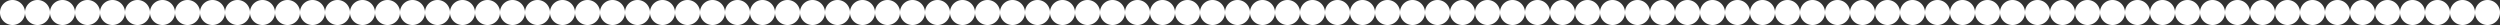 <svg xmlns="http://www.w3.org/2000/svg" width="2000" height="20" viewBox="0 0 2000 20">
  <rect x="0" y="0" width="2000" height="20" fill="#333333" stroke="none"/>
  <defs>
    <style>
      .cls-1 {
        fill: #fff;
        fill-rule: evenodd;
      }
    </style>
  </defs>
  <path id="Эллипсы" class="cls-1" d="M10,80A10,10,0,1,1,0,90,10,10,0,0,1,10,80Zm20,0A10,10,0,1,1,20,90,10,10,0,0,1,30,80Zm20,0A10,10,0,1,1,40,90,10,10,0,0,1,50,80Zm20,0A10,10,0,1,1,60,90,10,10,0,0,1,70,80Zm20,0A10,10,0,1,1,80,90,10,10,0,0,1,90,80Zm20,0a10,10,0,1,1-10,10A10,10,0,0,1,110,80Zm20,0a10,10,0,1,1-10,10A10,10,0,0,1,130,80Zm20,0a10,10,0,1,1-10,10A10,10,0,0,1,150,80Zm20,0a10,10,0,1,1-10,10A10,10,0,0,1,170,80Zm20,0a10,10,0,1,1-10,10A10,10,0,0,1,190,80Zm20,0a10,10,0,1,1-10,10A10,10,0,0,1,210,80Zm20,0a10,10,0,1,1-10,10A10,10,0,0,1,230,80Zm20,0a10,10,0,1,1-10,10A10,10,0,0,1,250,80Zm20,0a10,10,0,1,1-10,10A10,10,0,0,1,270,80Zm20,0a10,10,0,1,1-10,10A10,10,0,0,1,290,80Zm20,0a10,10,0,1,1-10,10A10,10,0,0,1,310,80Zm20,0a10,10,0,1,1-10,10A10,10,0,0,1,330,80Zm20,0a10,10,0,1,1-10,10A10,10,0,0,1,350,80Zm20,0a10,10,0,1,1-10,10A10,10,0,0,1,370,80Zm20,0a10,10,0,1,1-10,10A10,10,0,0,1,390,80Zm20,0a10,10,0,1,1-10,10A10,10,0,0,1,410,80Zm20,0a10,10,0,1,1-10,10A10,10,0,0,1,430,80Zm20,0a10,10,0,1,1-10,10A10,10,0,0,1,450,80Zm20,0a10,10,0,1,1-10,10A10,10,0,0,1,470,80Zm20,0a10,10,0,1,1-10,10A10,10,0,0,1,490,80Zm20,0a10,10,0,1,1-10,10A10,10,0,0,1,510,80Zm20,0a10,10,0,1,1-10,10A10,10,0,0,1,530,80Zm20,0a10,10,0,1,1-10,10A10,10,0,0,1,550,80Zm20,0a10,10,0,1,1-10,10A10,10,0,0,1,570,80Zm20,0a10,10,0,1,1-10,10A10,10,0,0,1,590,80Zm20,0a10,10,0,1,1-10,10A10,10,0,0,1,610,80Zm20,0a10,10,0,1,1-10,10A10,10,0,0,1,630,80Zm20,0a10,10,0,1,1-10,10A10,10,0,0,1,650,80Zm20,0a10,10,0,1,1-10,10A10,10,0,0,1,670,80Zm20,0a10,10,0,1,1-10,10A10,10,0,0,1,690,80Zm20,0a10,10,0,1,1-10,10A10,10,0,0,1,710,80Zm20,0a10,10,0,1,1-10,10A10,10,0,0,1,730,80Zm20,0a10,10,0,1,1-10,10A10,10,0,0,1,750,80Zm20,0a10,10,0,1,1-10,10A10,10,0,0,1,770,80Zm20,0a10,10,0,1,1-10,10A10,10,0,0,1,790,80Zm20,0a10,10,0,1,1-10,10A10,10,0,0,1,810,80Zm20,0a10,10,0,1,1-10,10A10,10,0,0,1,830,80Zm20,0a10,10,0,1,1-10,10A10,10,0,0,1,850,80Zm20,0a10,10,0,1,1-10,10A10,10,0,0,1,870,80Zm20,0a10,10,0,1,1-10,10A10,10,0,0,1,890,80Zm20,0a10,10,0,1,1-10,10A10,10,0,0,1,910,80Zm20,0a10,10,0,1,1-10,10A10,10,0,0,1,930,80Zm20,0a10,10,0,1,1-10,10A10,10,0,0,1,950,80Zm20,0a10,10,0,1,1-10,10A10,10,0,0,1,970,80Zm20,0a10,10,0,1,1-10,10A10,10,0,0,1,990,80Zm20,0a10,10,0,1,1-10,10A10,10,0,0,1,1010,80Zm20,0a10,10,0,1,1-10,10A10,10,0,0,1,1030,80Zm20,0a10,10,0,1,1-10,10A10,10,0,0,1,1050,80Zm20,0a10,10,0,1,1-10,10A10,10,0,0,1,1070,80Zm20,0a10,10,0,1,1-10,10A10,10,0,0,1,1090,80Zm20,0a10,10,0,1,1-10,10A10,10,0,0,1,1110,80Zm20,0a10,10,0,1,1-10,10A10,10,0,0,1,1130,80Zm20,0a10,10,0,1,1-10,10A10,10,0,0,1,1150,80Zm20,0a10,10,0,1,1-10,10A10,10,0,0,1,1170,80Zm20,0a10,10,0,1,1-10,10A10,10,0,0,1,1190,80Zm20,0a10,10,0,1,1-10,10A10,10,0,0,1,1210,80Zm20,0a10,10,0,1,1-10,10A10,10,0,0,1,1230,80Zm20,0a10,10,0,1,1-10,10A10,10,0,0,1,1250,80Zm20,0a10,10,0,1,1-10,10A10,10,0,0,1,1270,80Zm20,0a10,10,0,1,1-10,10A10,10,0,0,1,1290,80Zm20,0a10,10,0,1,1-10,10A10,10,0,0,1,1310,80Zm20,0a10,10,0,1,1-10,10A10,10,0,0,1,1330,80Zm20,0a10,10,0,1,1-10,10A10,10,0,0,1,1350,80Zm20,0a10,10,0,1,1-10,10A10,10,0,0,1,1370,80Zm20,0a10,10,0,1,1-10,10A10,10,0,0,1,1390,80Zm20,0a10,10,0,1,1-10,10A10,10,0,0,1,1410,80Zm20,0a10,10,0,1,1-10,10A10,10,0,0,1,1430,80Zm20,0a10,10,0,1,1-10,10A10,10,0,0,1,1450,80Zm20,0a10,10,0,1,1-10,10A10,10,0,0,1,1470,80Zm20,0a10,10,0,1,1-10,10A10,10,0,0,1,1490,80Zm20,0a10,10,0,1,1-10,10A10,10,0,0,1,1510,80Zm20,0a10,10,0,1,1-10,10A10,10,0,0,1,1530,80Zm20,0a10,10,0,1,1-10,10A10,10,0,0,1,1550,80Zm20,0a10,10,0,1,1-10,10A10,10,0,0,1,1570,80Zm20,0a10,10,0,1,1-10,10A10,10,0,0,1,1590,80Zm20,0a10,10,0,1,1-10,10A10,10,0,0,1,1610,80Zm20,0a10,10,0,1,1-10,10A10,10,0,0,1,1630,80Zm20,0a10,10,0,1,1-10,10A10,10,0,0,1,1650,80Zm20,0a10,10,0,1,1-10,10A10,10,0,0,1,1670,80Zm20,0a10,10,0,1,1-10,10A10,10,0,0,1,1690,80Zm20,0a10,10,0,1,1-10,10A10,10,0,0,1,1710,80Zm20,0a10,10,0,1,1-10,10A10,10,0,0,1,1730,80Zm20,0a10,10,0,1,1-10,10A10,10,0,0,1,1750,80Zm20,0a10,10,0,1,1-10,10A10,10,0,0,1,1770,80Zm20,0a10,10,0,1,1-10,10A10,10,0,0,1,1790,80Zm20,0a10,10,0,1,1-10,10A10,10,0,0,1,1810,80Zm20,0a10,10,0,1,1-10,10A10,10,0,0,1,1830,80Zm20,0a10,10,0,1,1-10,10A10,10,0,0,1,1850,80Zm20,0a10,10,0,1,1-10,10A10,10,0,0,1,1870,80Zm20,0a10,10,0,1,1-10,10A10,10,0,0,1,1890,80Zm20,0a10,10,0,1,1-10,10A10,10,0,0,1,1910,80Zm20,0a10,10,0,1,1-10,10A10,10,0,0,1,1930,80Zm20,0a10,10,0,1,1-10,10A10,10,0,0,1,1950,80Zm20,0a10,10,0,1,1-10,10A10,10,0,0,1,1970,80Zm20,0a10,10,0,1,1-10,10A10,10,0,0,1,1990,80Z" transform="translate(0 -80)"/>
</svg>
